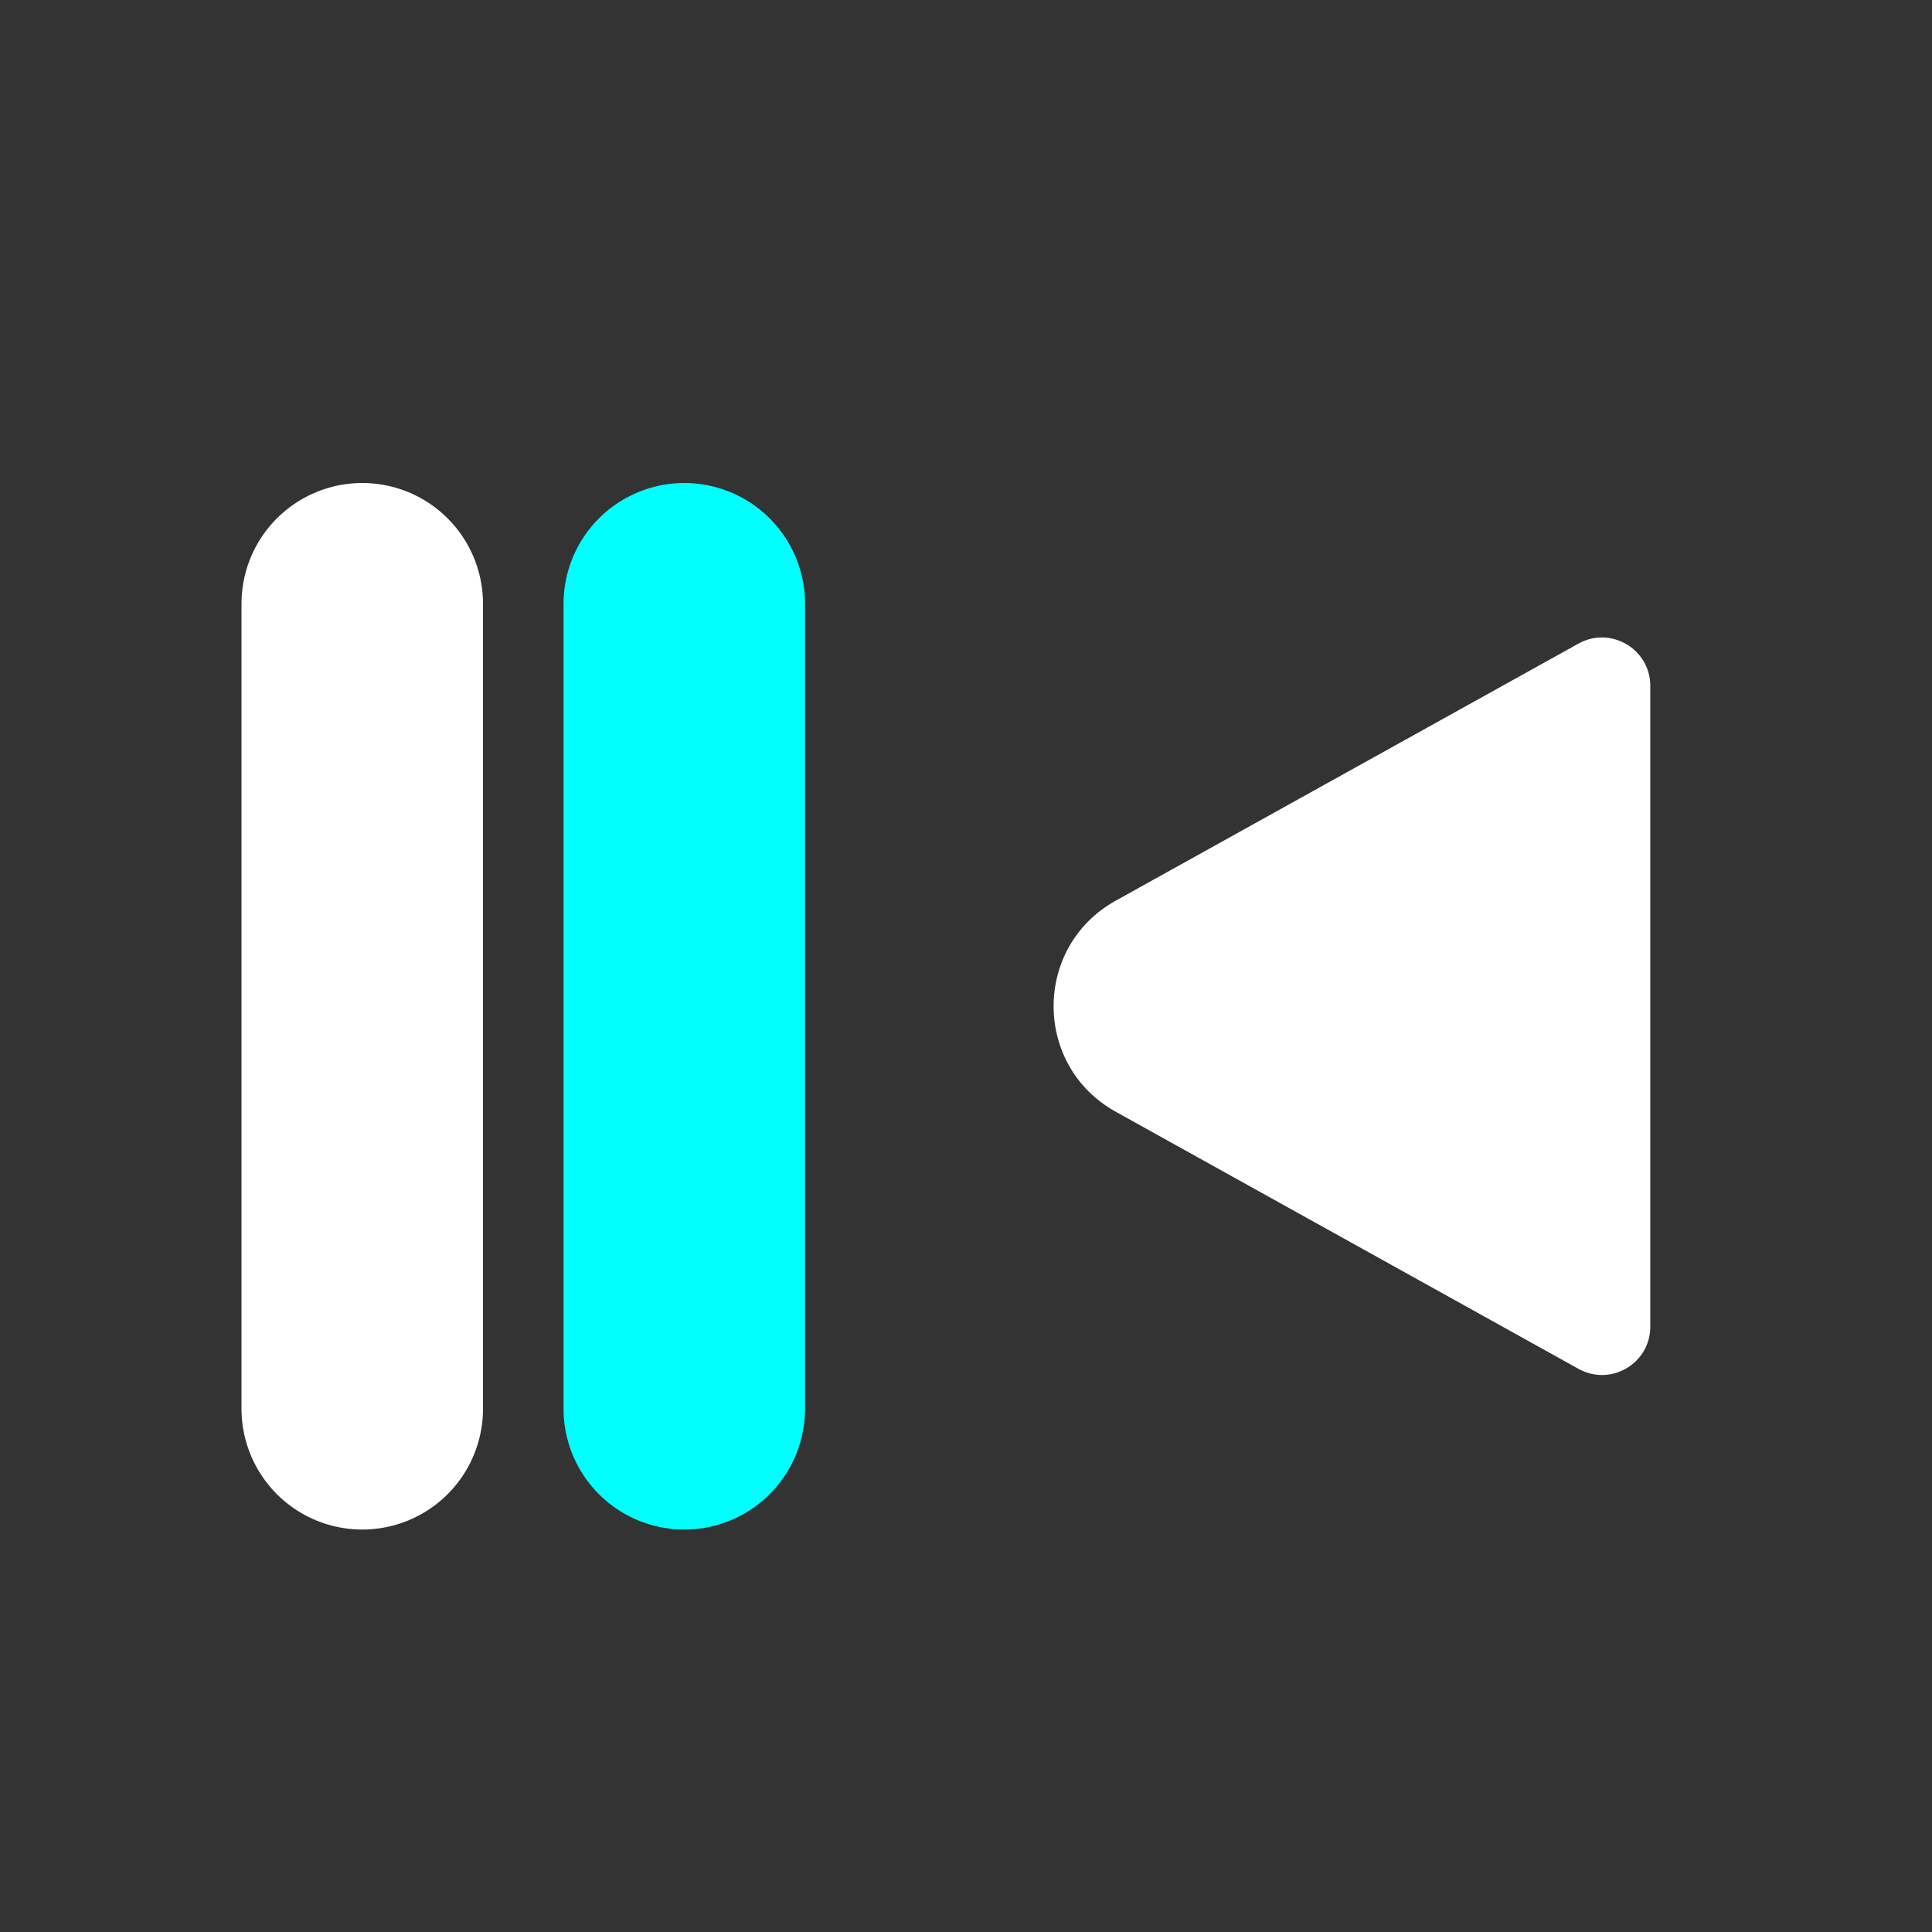 <svg width="16" height="16" viewBox="0 0 16 16" fill="none" xmlns="http://www.w3.org/2000/svg">
<rect x="0" y="0" width="16" height="16" fill="#333333" stroke="none"/>
<path d="M9.24 7.459L13.072 5.33C13.339 5.182 13.667 5.375 13.667 5.68V10.987C13.667 11.292 13.339 11.485 13.072 11.336L9.24 9.207C8.554 8.826 8.554 7.84 9.24 7.459Z" fill="white"/>
<path d="M5.667 11.667L5.667 5" stroke="#00FFFF" stroke-width="2" stroke-linecap="round"/>
<path d="M3 11.667L3 5" stroke="white" stroke-width="2" stroke-linecap="round"/>
</svg>
